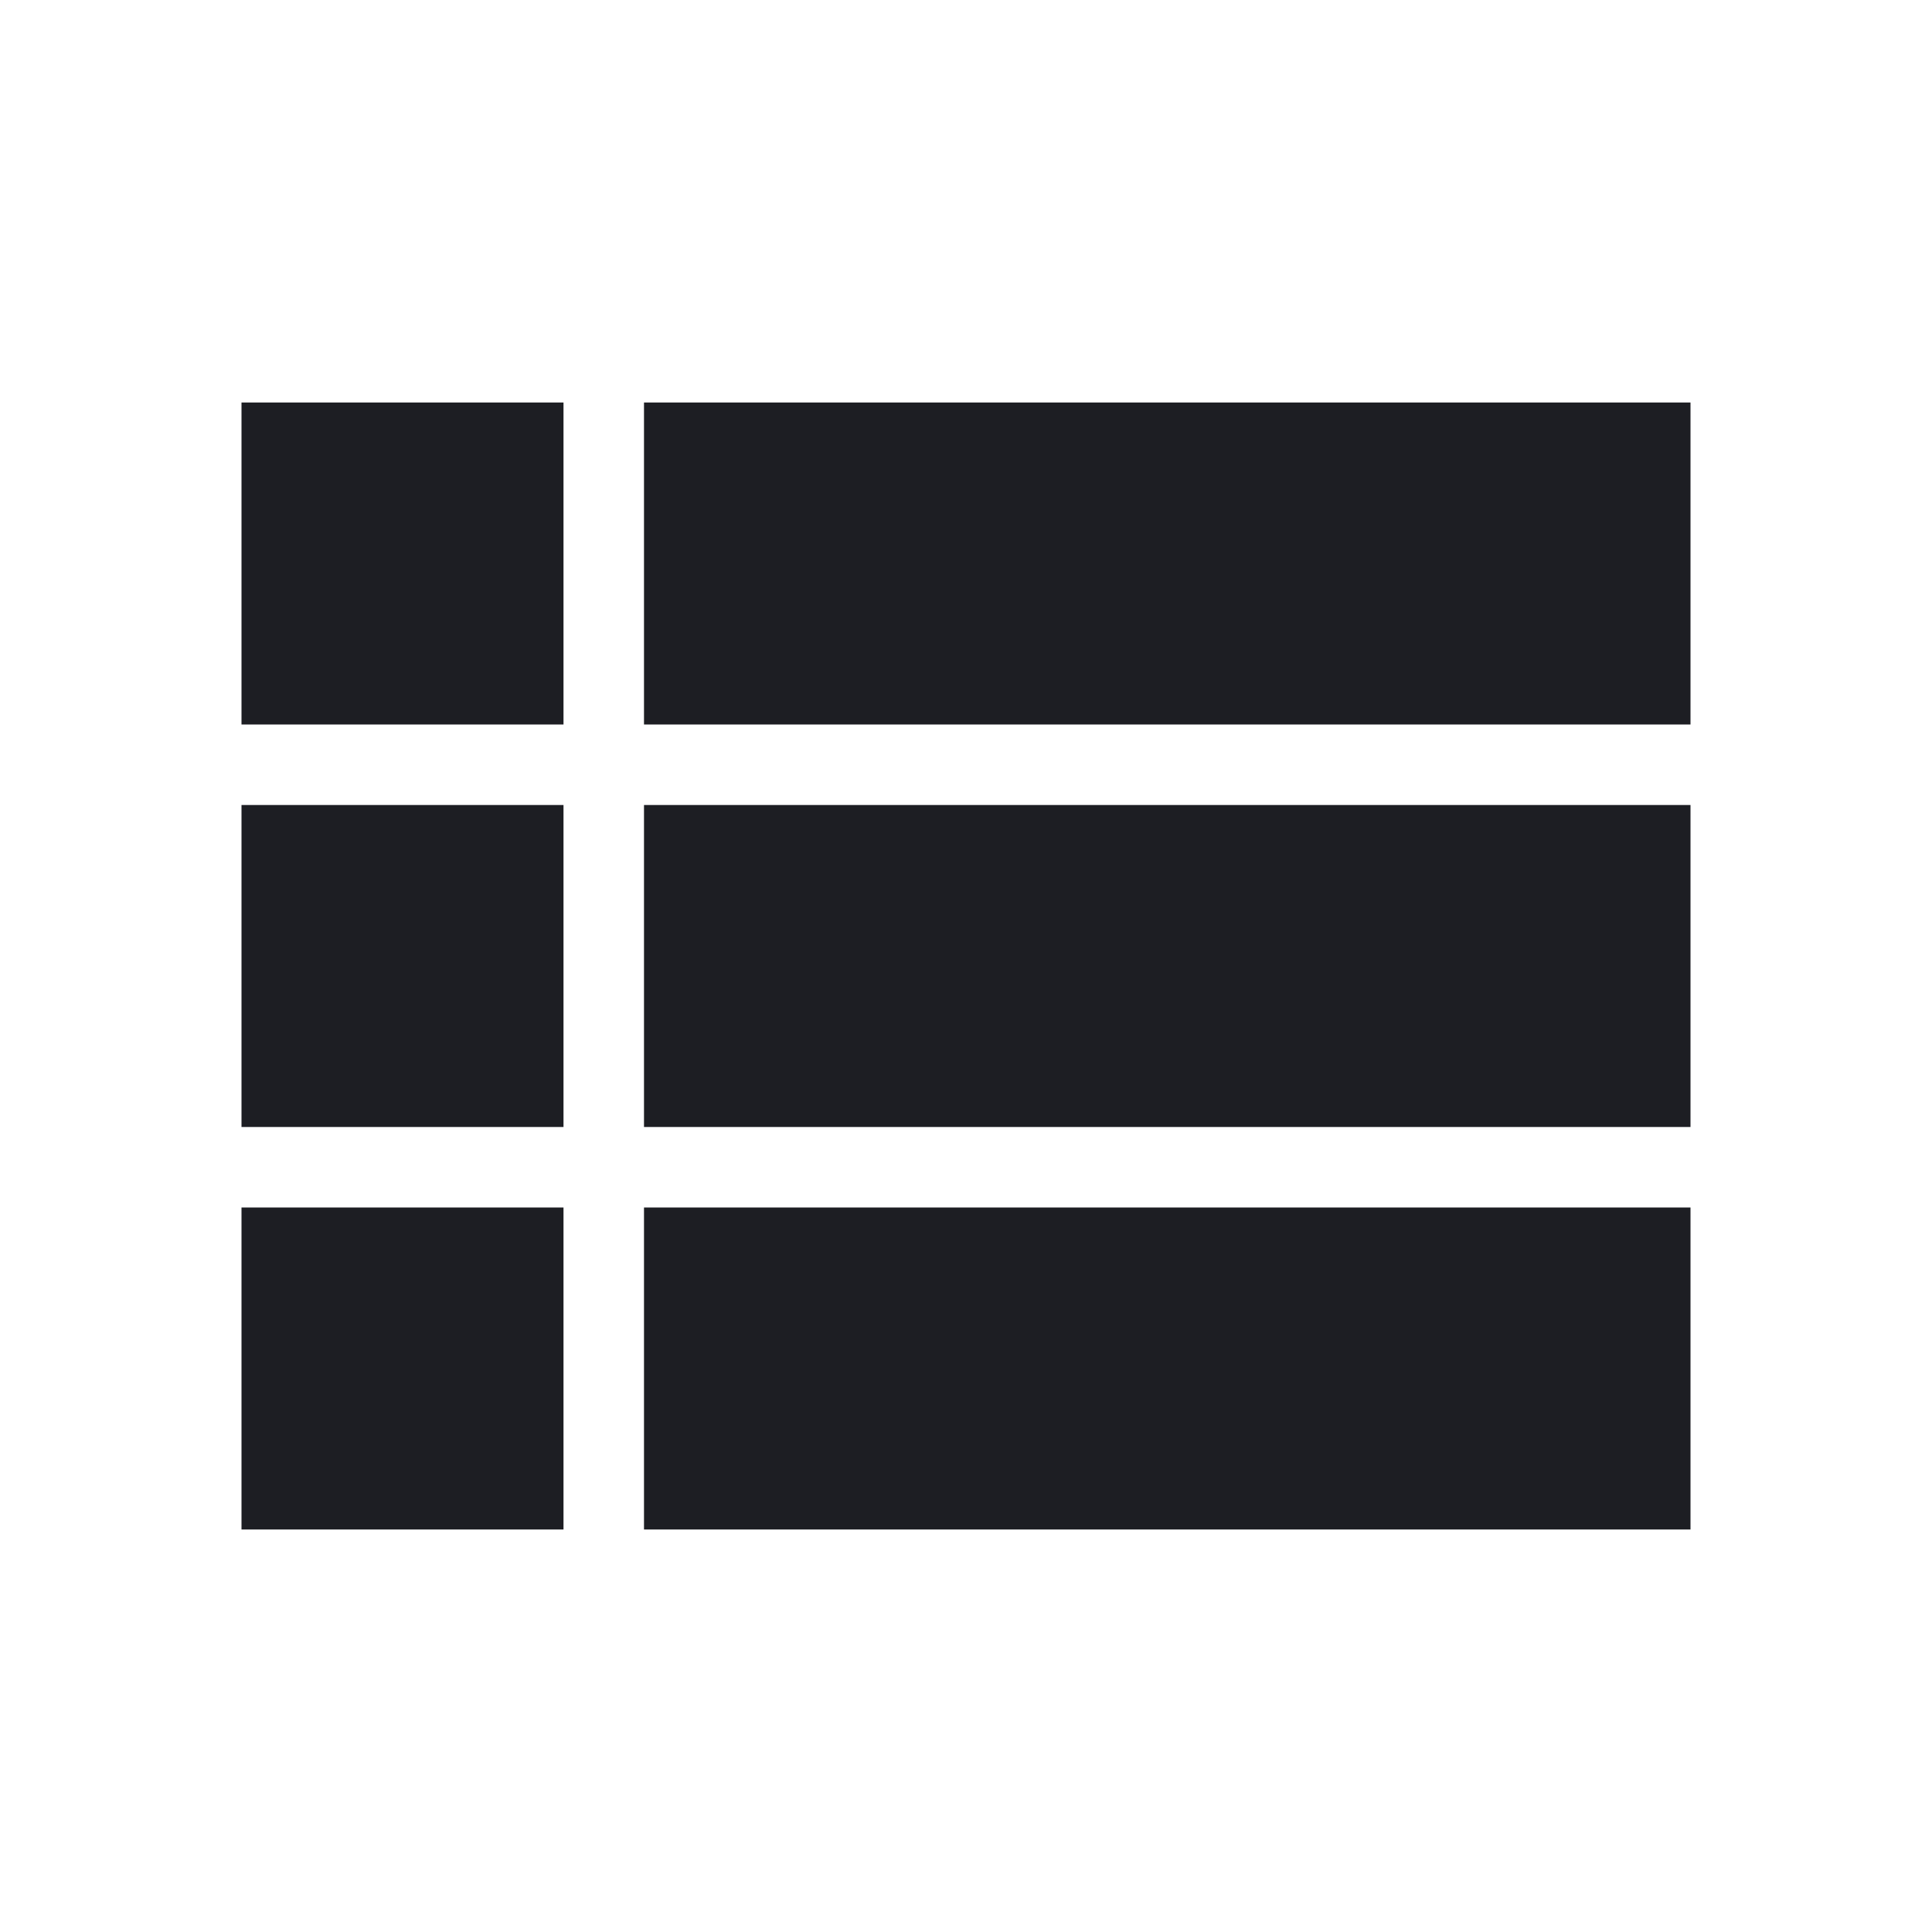 <svg width="1200" height="1200" viewBox="0 0 1200 1200" fill="none" xmlns="http://www.w3.org/2000/svg"><g clip-path="url(#clip0_117_803)"><path d="M150 700H350V500H150V700ZM150 950H350V750H150V950ZM150 450H350V250H150V450ZM400 700H1050V500H400V700ZM400 950H1050V750H400V950ZM400 250V450H1050V250H400Z" fill="#1D1E23"/></g><defs><clipPath id="clip0_117_803"><path width="24" fill="white" d="M0 0H1200V1200H0V0z"/></clipPath></defs></svg>